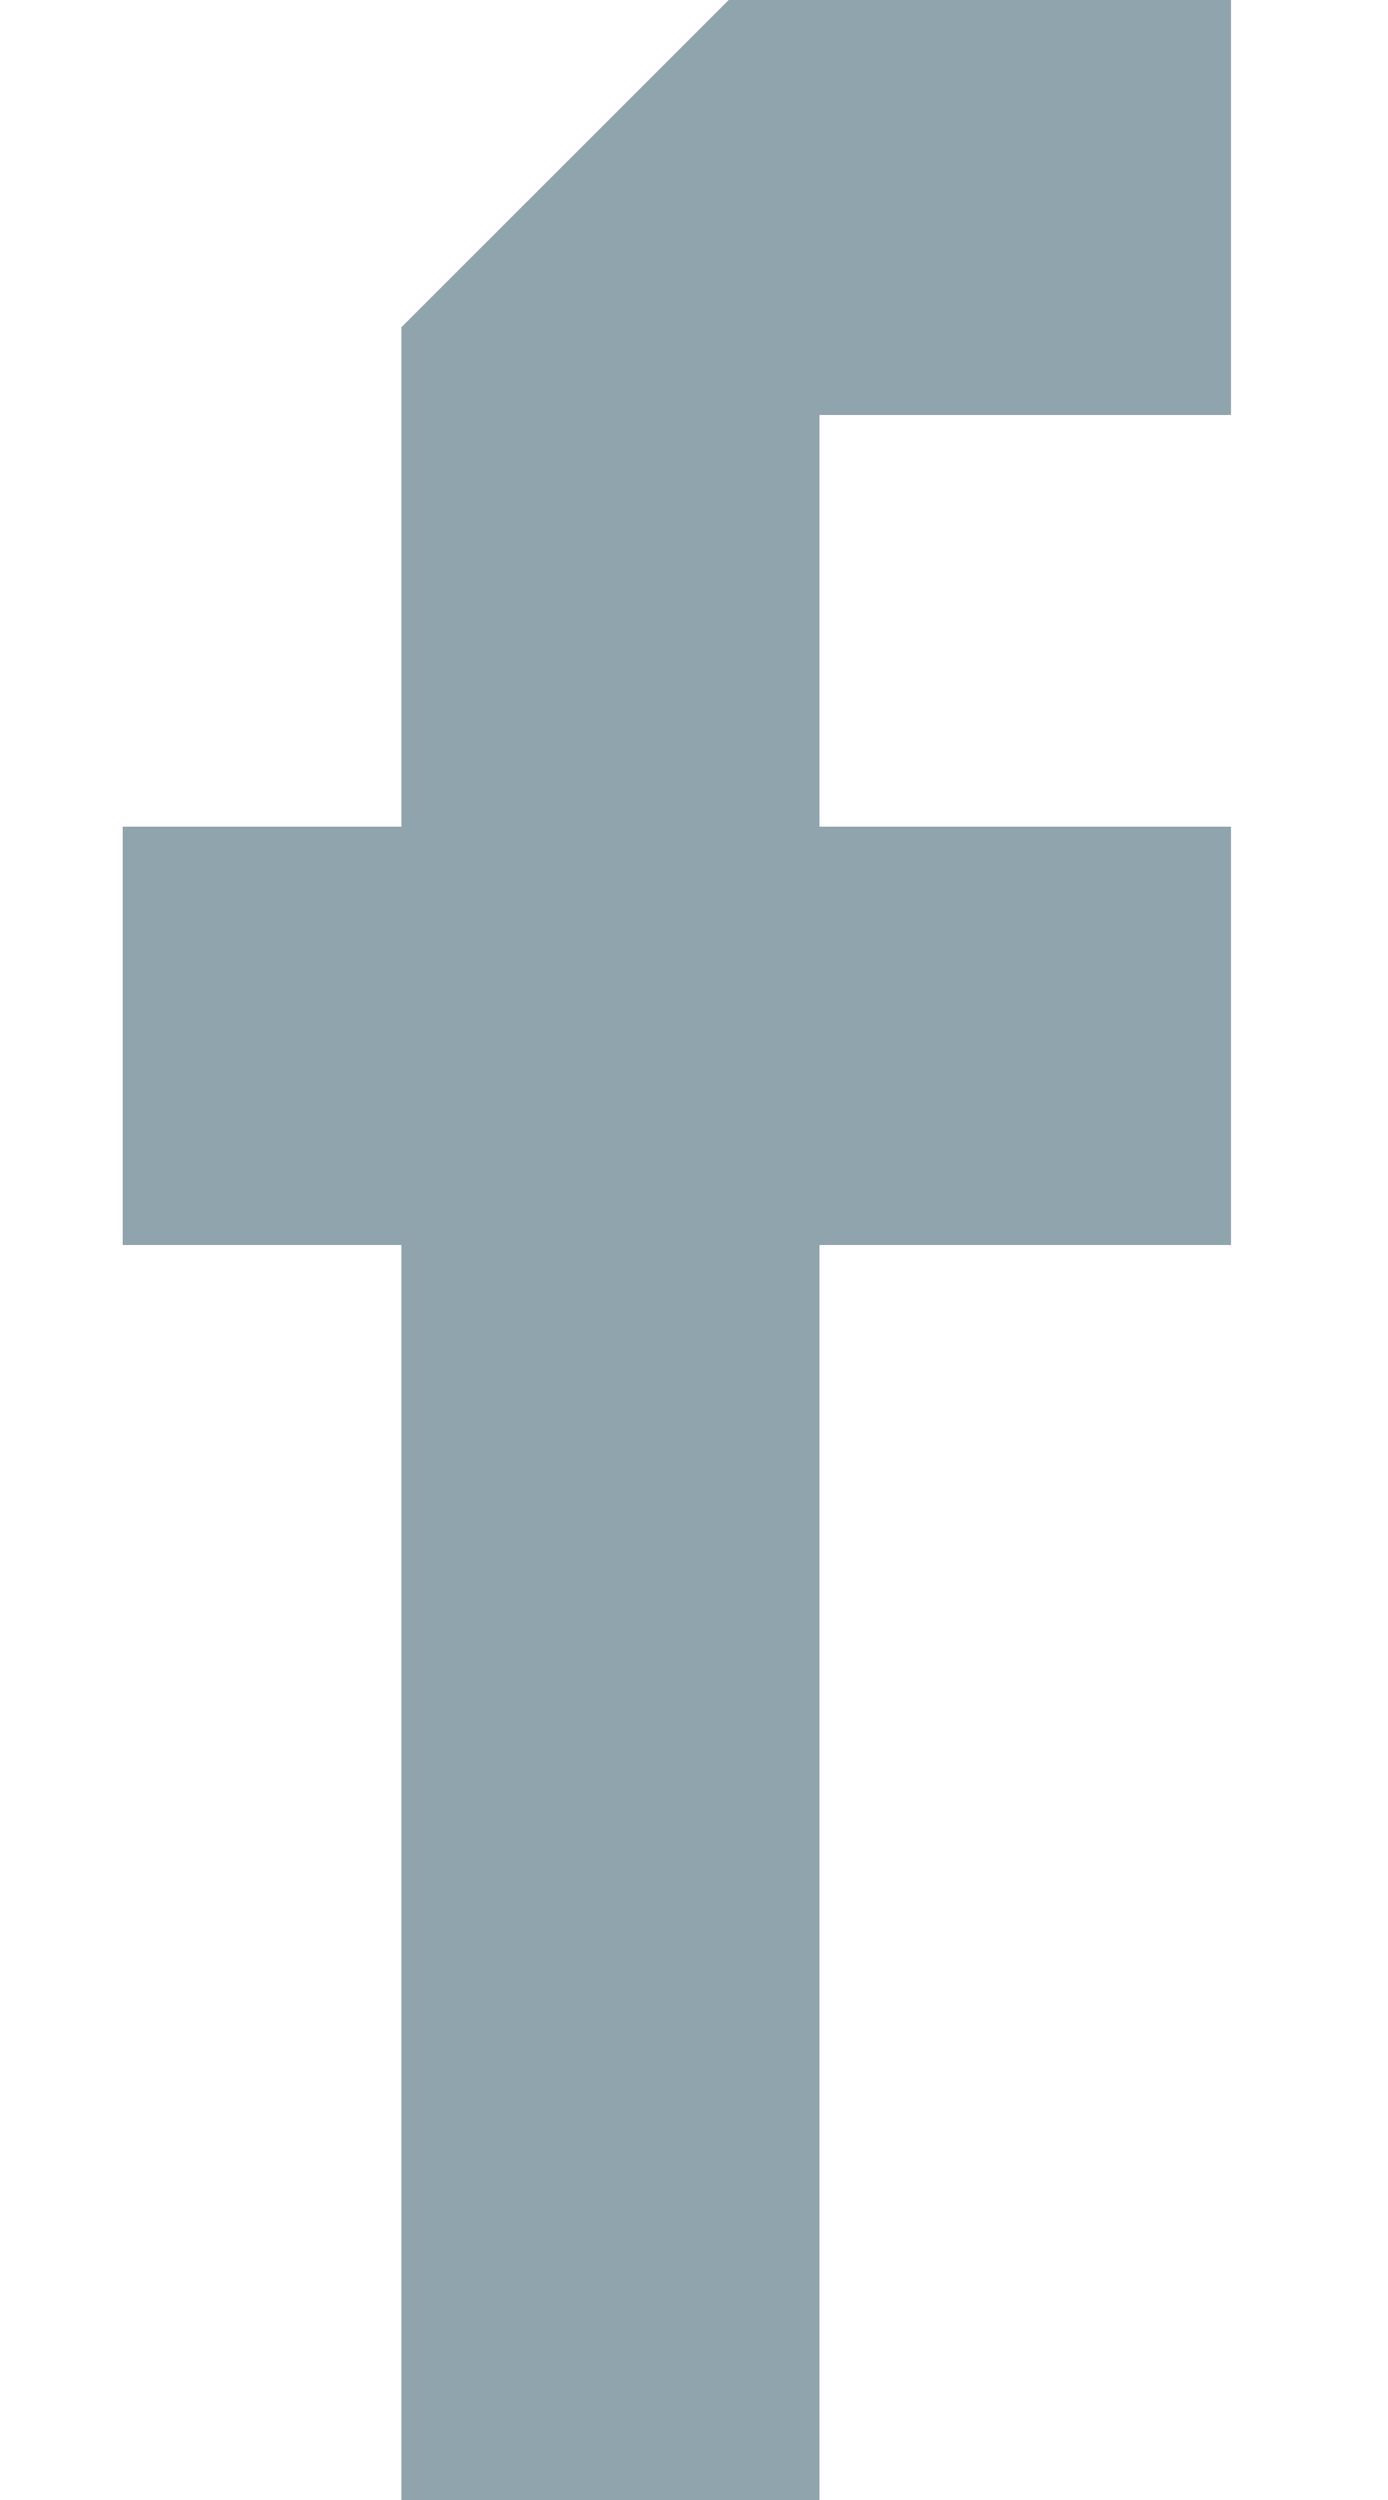 <?xml version="1.0" encoding="UTF-8" standalone="no"?>
<!-- Created with Inkscape (http://www.inkscape.org/) -->

<svg
   version="1.1"
   id="svg14076"
   width="10"
   height="18"
   viewBox="0 0 10 18"
   sodipodi:docname="03.svg"
   inkscape:version="1.1 (c68e22c387, 2021-05-23)"
   xmlns:inkscape="http://www.inkscape.org/namespaces/inkscape"
   xmlns:sodipodi="http://sodipodi.sourceforge.net/DTD/sodipodi-0.dtd"
   xmlns="http://www.w3.org/2000/svg"
   xmlns:svg="http://www.w3.org/2000/svg">
  <defs
     id="defs14080" />
  <sodipodi:namedview
     id="namedview14078"
     pagecolor="#ffffff"
     bordercolor="#666666"
     borderopacity="1.0"
     inkscape:pageshadow="2"
     inkscape:pageopacity="0.0"
     inkscape:pagecheckerboard="0"
     showgrid="false"
     inkscape:zoom="20.916667"
     inkscape:cx="-5.5458167"
     inkscape:cy="9.87251"
     inkscape:window-width="1680"
     inkscape:window-height="987"
     inkscape:window-x="-8"
     inkscape:window-y="-8"
     inkscape:window-maximized="1"
     inkscape:current-layer="g14082" />
  <g
     inkscape:groupmode="layer"
     inkscape:label="Image"
     id="g14082">
    <path
       style="fill:#90a4ae;stroke:#90a4ae;stroke-width:0.048"
       d="M 2.916,13.458 V 8.94 H 1.912 0.908 V 7.458 5.976 H 1.912 2.916 V 4.171 2.366 L 4.1,1.183 5.284,0 H 7.064 8.845 V 1.482 2.964 H 7.363 5.88 V 4.47 5.976 H 7.363 8.845 V 7.458 8.94 H 7.363 5.88 v 4.518 4.518 H 4.398 2.916 Z"
       id="path14277" />
  </g>
</svg>
